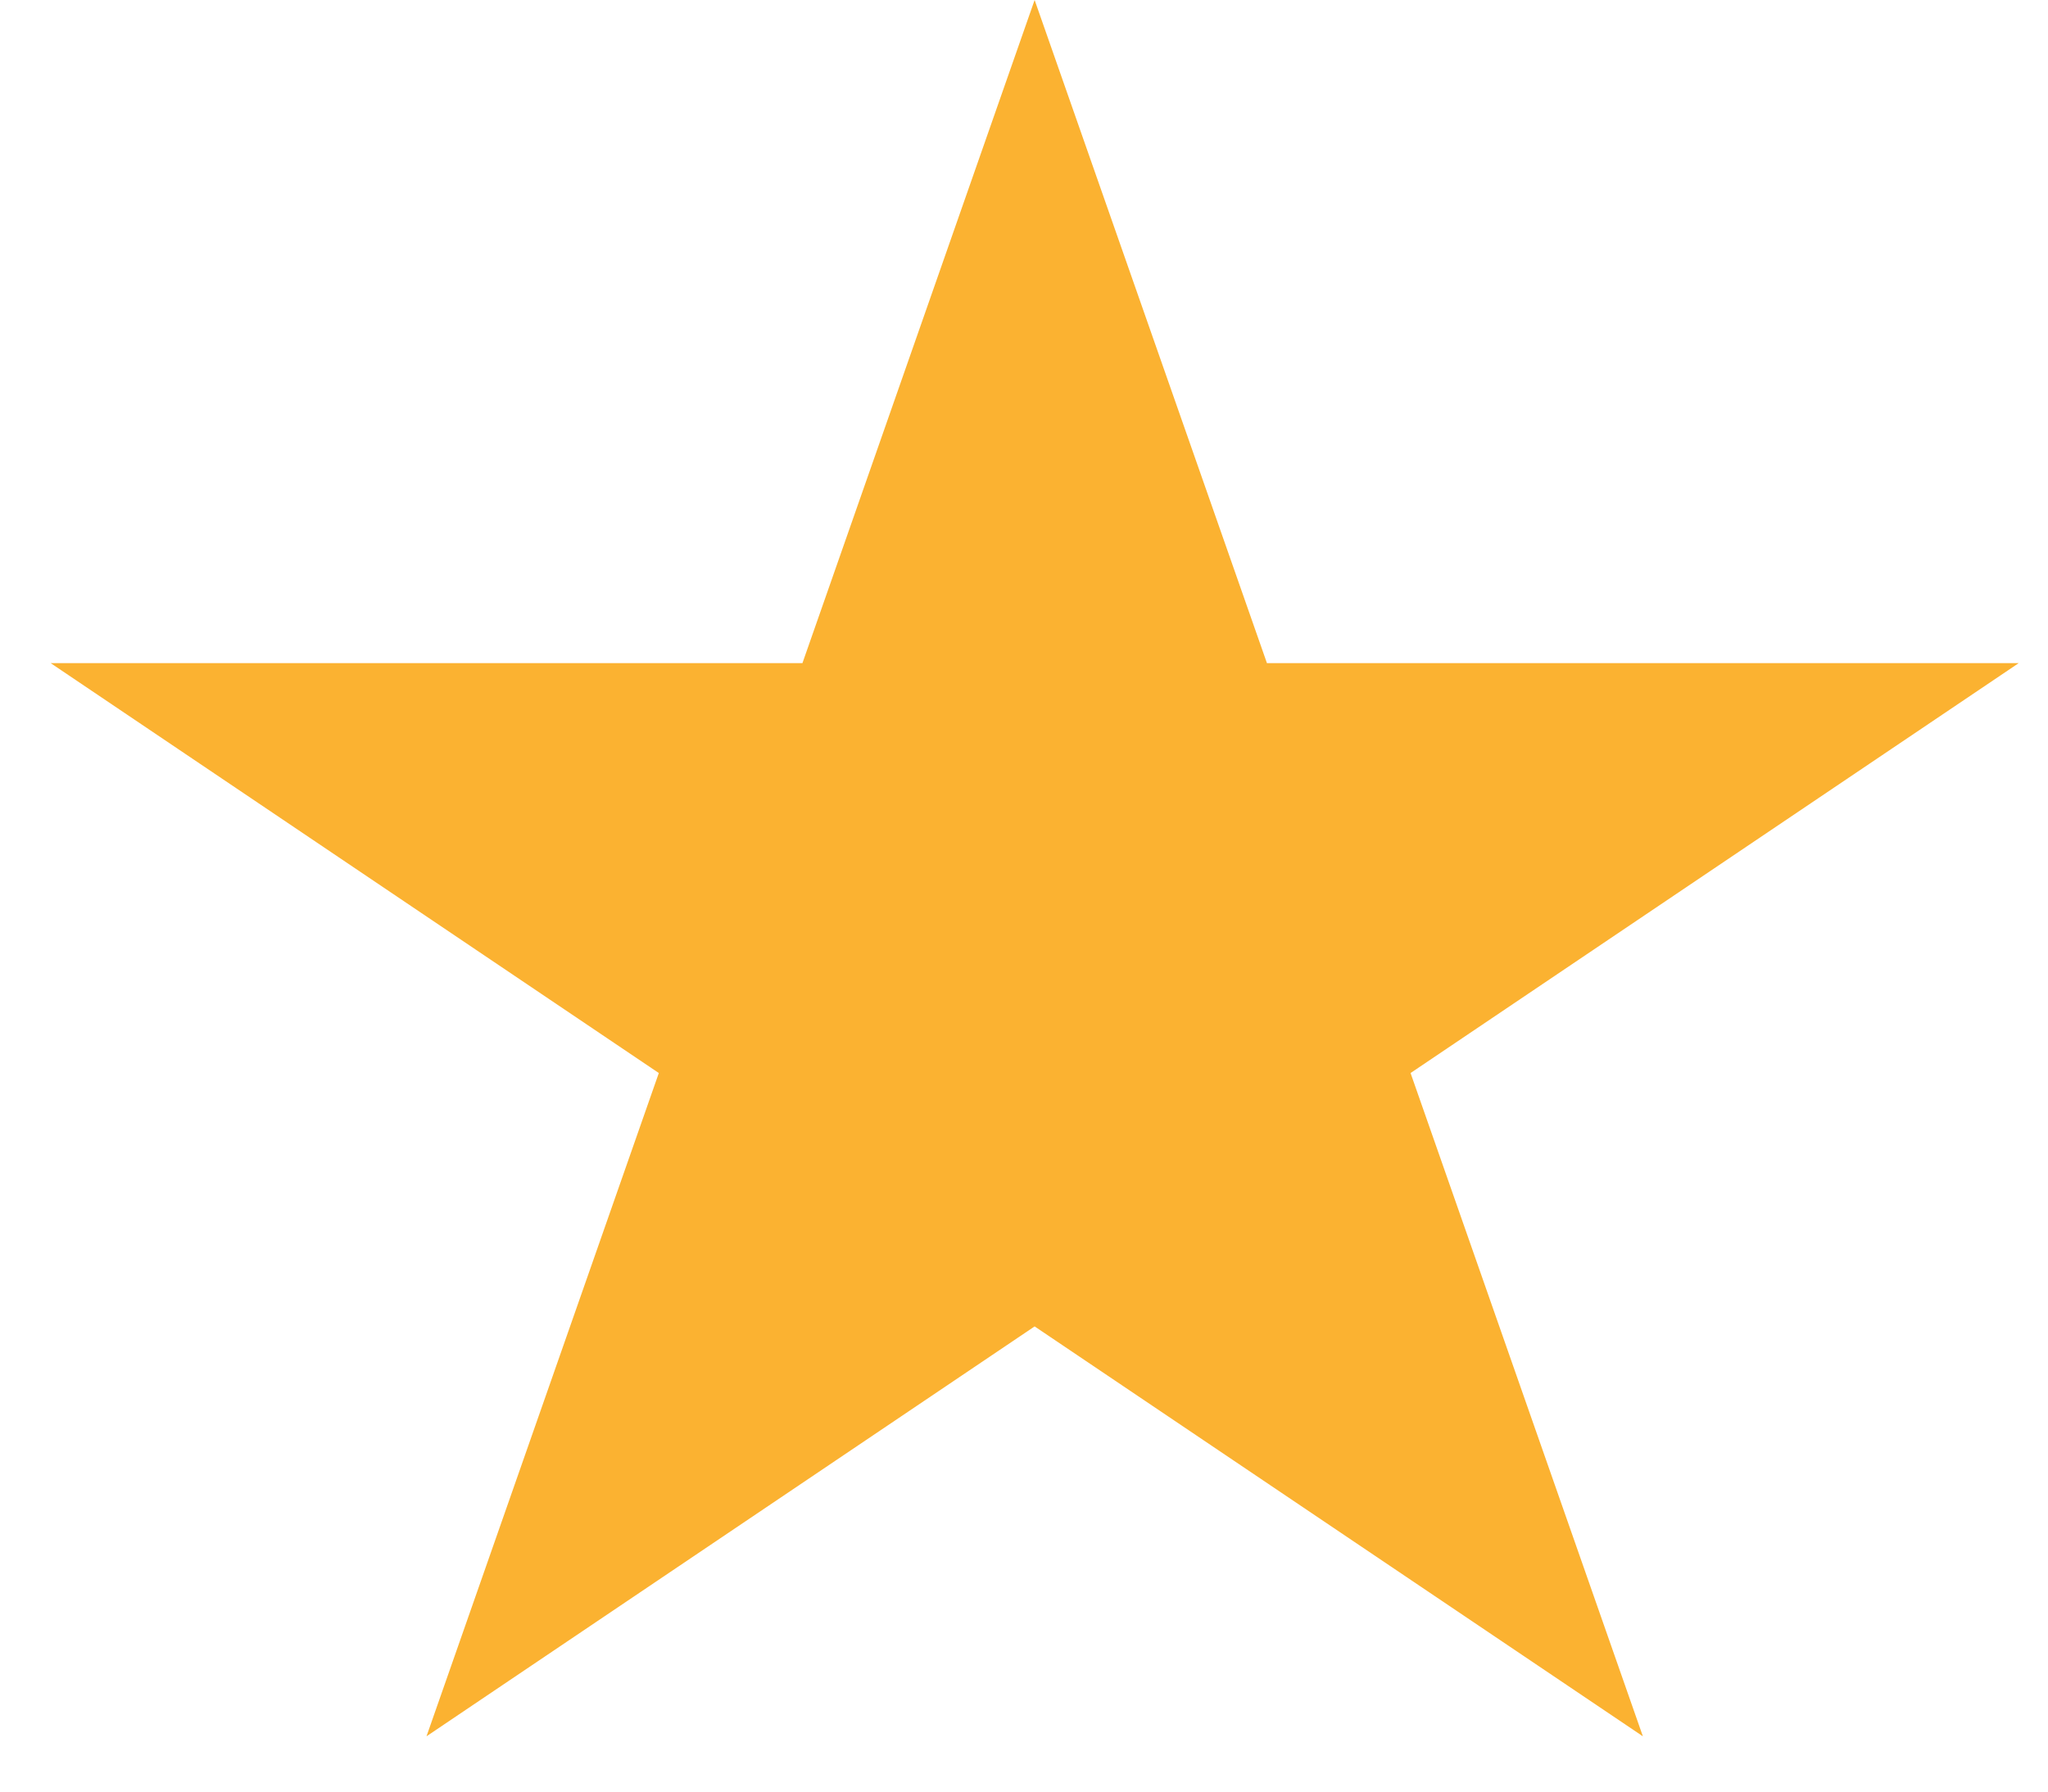 <svg width="16" height="14" viewBox="0 0 16 14" fill="none" xmlns="http://www.w3.org/2000/svg">
<path d="M8.083 0L9.898 5.182H15.771L11.02 8.385L12.835 13.568L8.083 10.365L3.332 13.568L5.147 8.385L0.396 5.182H6.269L8.083 0Z" fill="#FBB231"/>
</svg>
